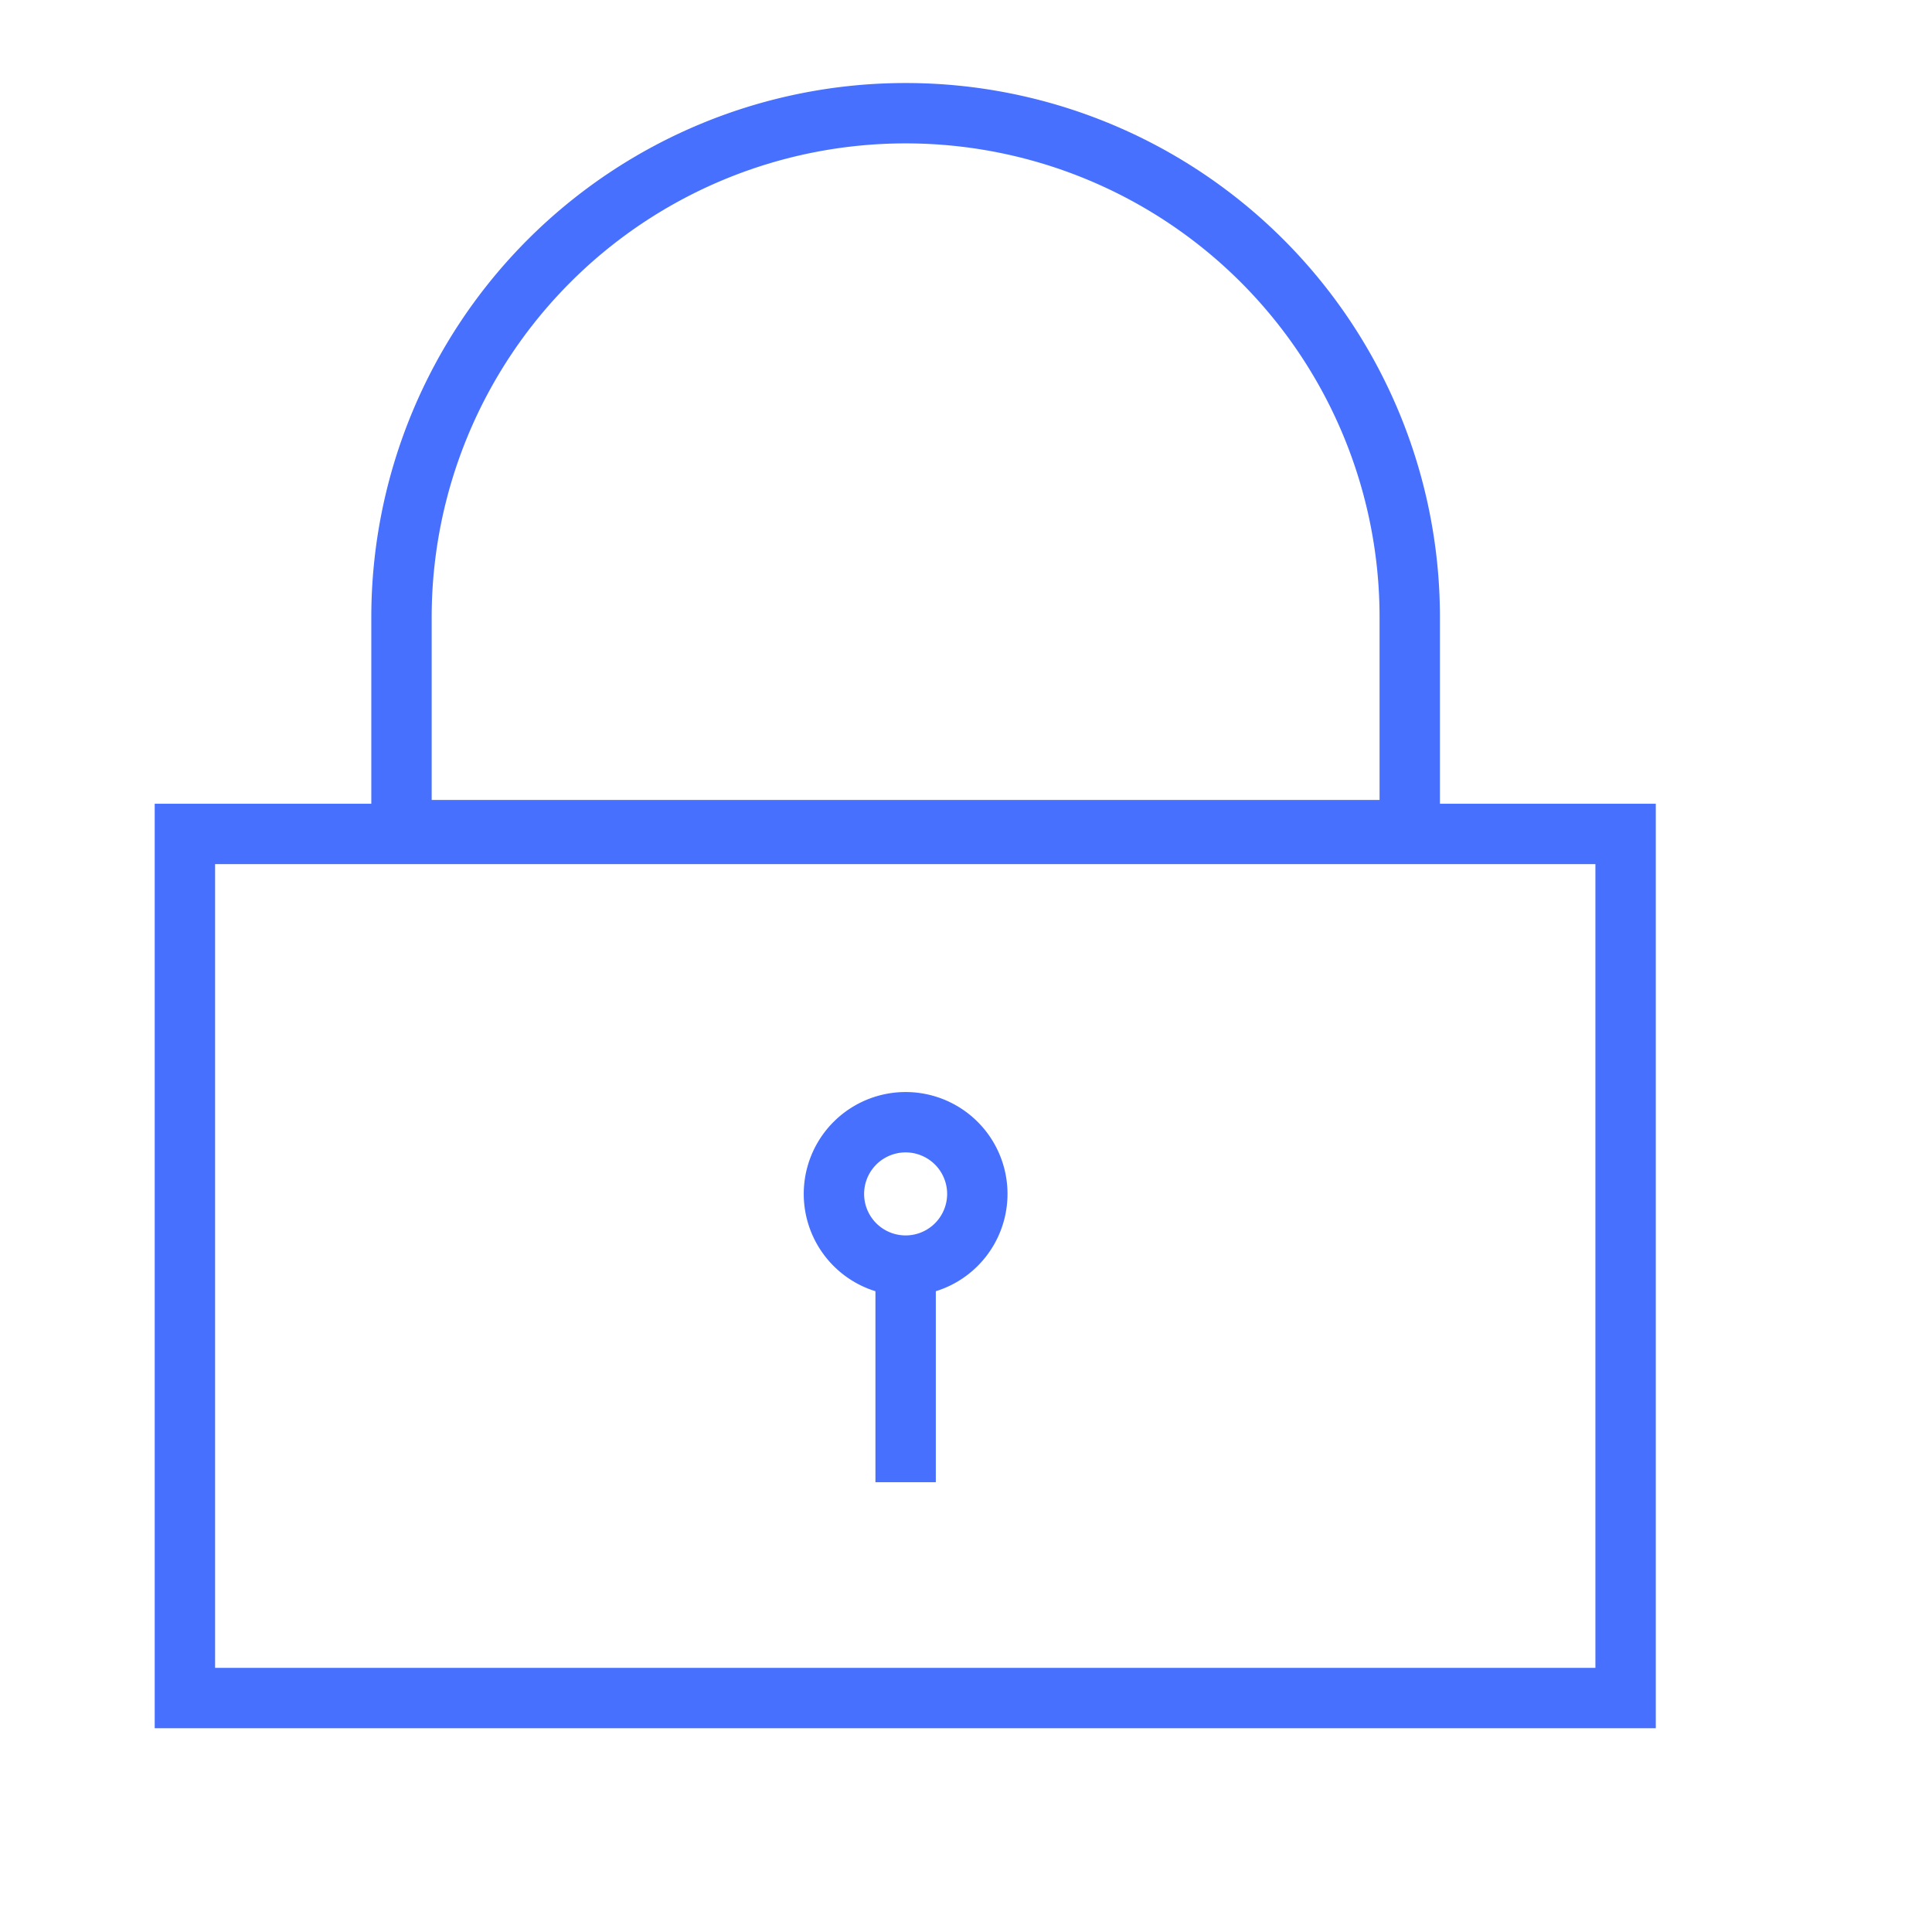 <svg xmlns="http://www.w3.org/2000/svg" id="Padlock--Streamline-Atlas" viewBox="0 0 64 64" height="64" width="64">
  <desc>
    Padlock Streamline Icon: https://streamlinehq.com
  </desc>
  <defs/>
  <path d="M6.125 27.625h47.725V56.25H6.125Z" fill="none" stroke="#4770FF" stroke-miterlimit="10" stroke-width="2"/>
  <path d="M30 3.75a16.7 16.7 0 0 1 16.7 16.7V27.5H13.3V20.45A16.7 16.7 0 0 1 30 3.75Z" fill="none" stroke="#4770FF" stroke-miterlimit="10" stroke-width="2"/>
  <path d="M27.625 39.55a2.375 2.375 0 1 0 4.75 0 2.375 2.375 0 1 0 -4.75 0" fill="none" stroke="#4770FF" stroke-miterlimit="10" stroke-width="2"/>
  <path xmlns="http://www.w3.org/2000/svg" d="m30 49.1 0 -7.175" fill="none" stroke="#4770FF" stroke-miterlimit="10" stroke-width="2"/>
<defs>
<clipPath id="clip0_17_2069">
<rect width="64" height="64" fill="white"/>
</clipPath>
</defs>
</svg>